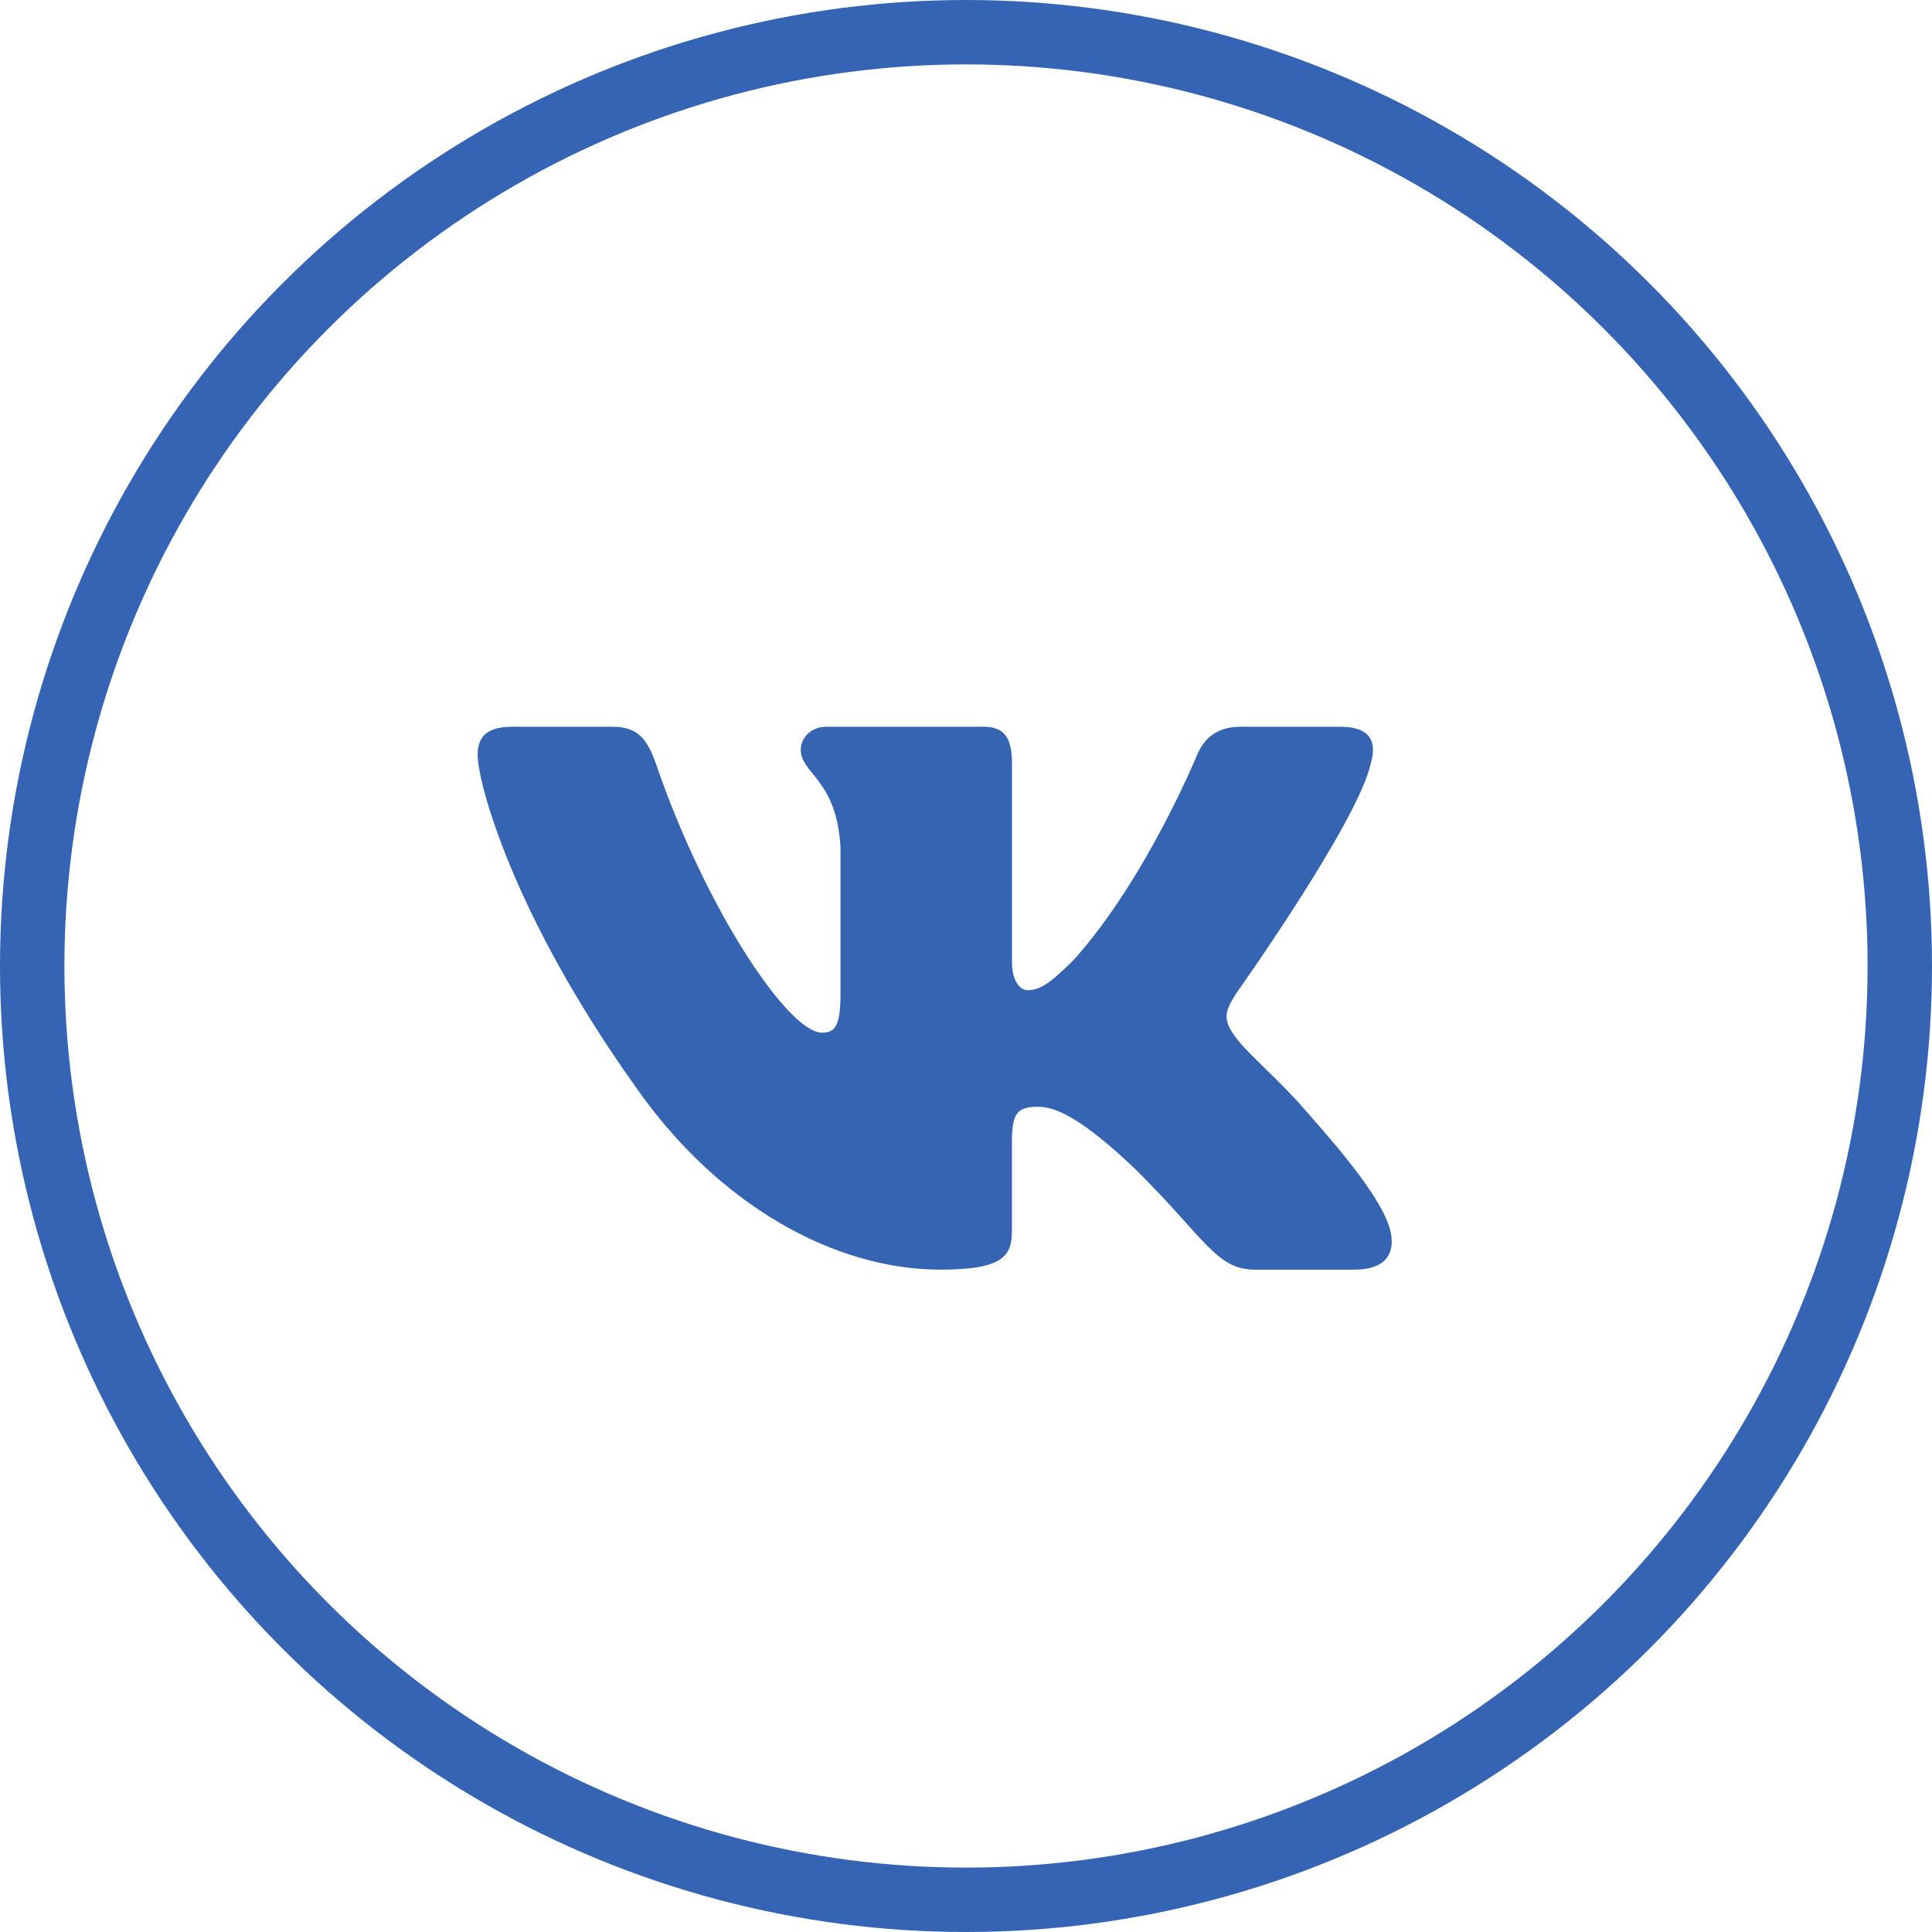 <svg width="30" height="30" viewBox="0 0 30 30" fill="none" xmlns="http://www.w3.org/2000/svg">
<circle cx="15" cy="15" r="14.5" stroke="#3464B3"/>
<path d="M21.285 11.856C21.384 11.526 21.285 11.285 20.816 11.285H19.263C18.867 11.285 18.687 11.494 18.588 11.723C18.588 11.723 17.798 13.649 16.679 14.898C16.317 15.261 16.152 15.376 15.956 15.376C15.857 15.376 15.714 15.261 15.714 14.932V11.856C15.714 11.46 15.6 11.285 15.271 11.285H12.83C12.583 11.285 12.434 11.467 12.434 11.642C12.434 12.016 12.994 12.102 13.051 13.156V15.443C13.051 15.943 12.961 16.035 12.763 16.035C12.237 16.035 10.956 14.102 10.196 11.889C10.048 11.459 9.899 11.285 9.502 11.285H7.949C7.505 11.285 7.417 11.494 7.417 11.724C7.417 12.136 7.943 14.176 9.868 16.874C11.152 18.717 12.959 19.715 14.605 19.715C15.591 19.715 15.713 19.494 15.713 19.111V17.718C15.713 17.275 15.807 17.186 16.12 17.186C16.349 17.186 16.745 17.302 17.666 18.19C18.719 19.242 18.893 19.715 19.485 19.715H21.037C21.481 19.715 21.702 19.493 21.575 19.055C21.435 18.619 20.932 17.986 20.265 17.235C19.902 16.808 19.36 16.347 19.195 16.117C18.965 15.82 19.032 15.689 19.195 15.426C19.196 15.426 21.088 12.762 21.285 11.856Z" fill="#3464B2"/>
</svg>
